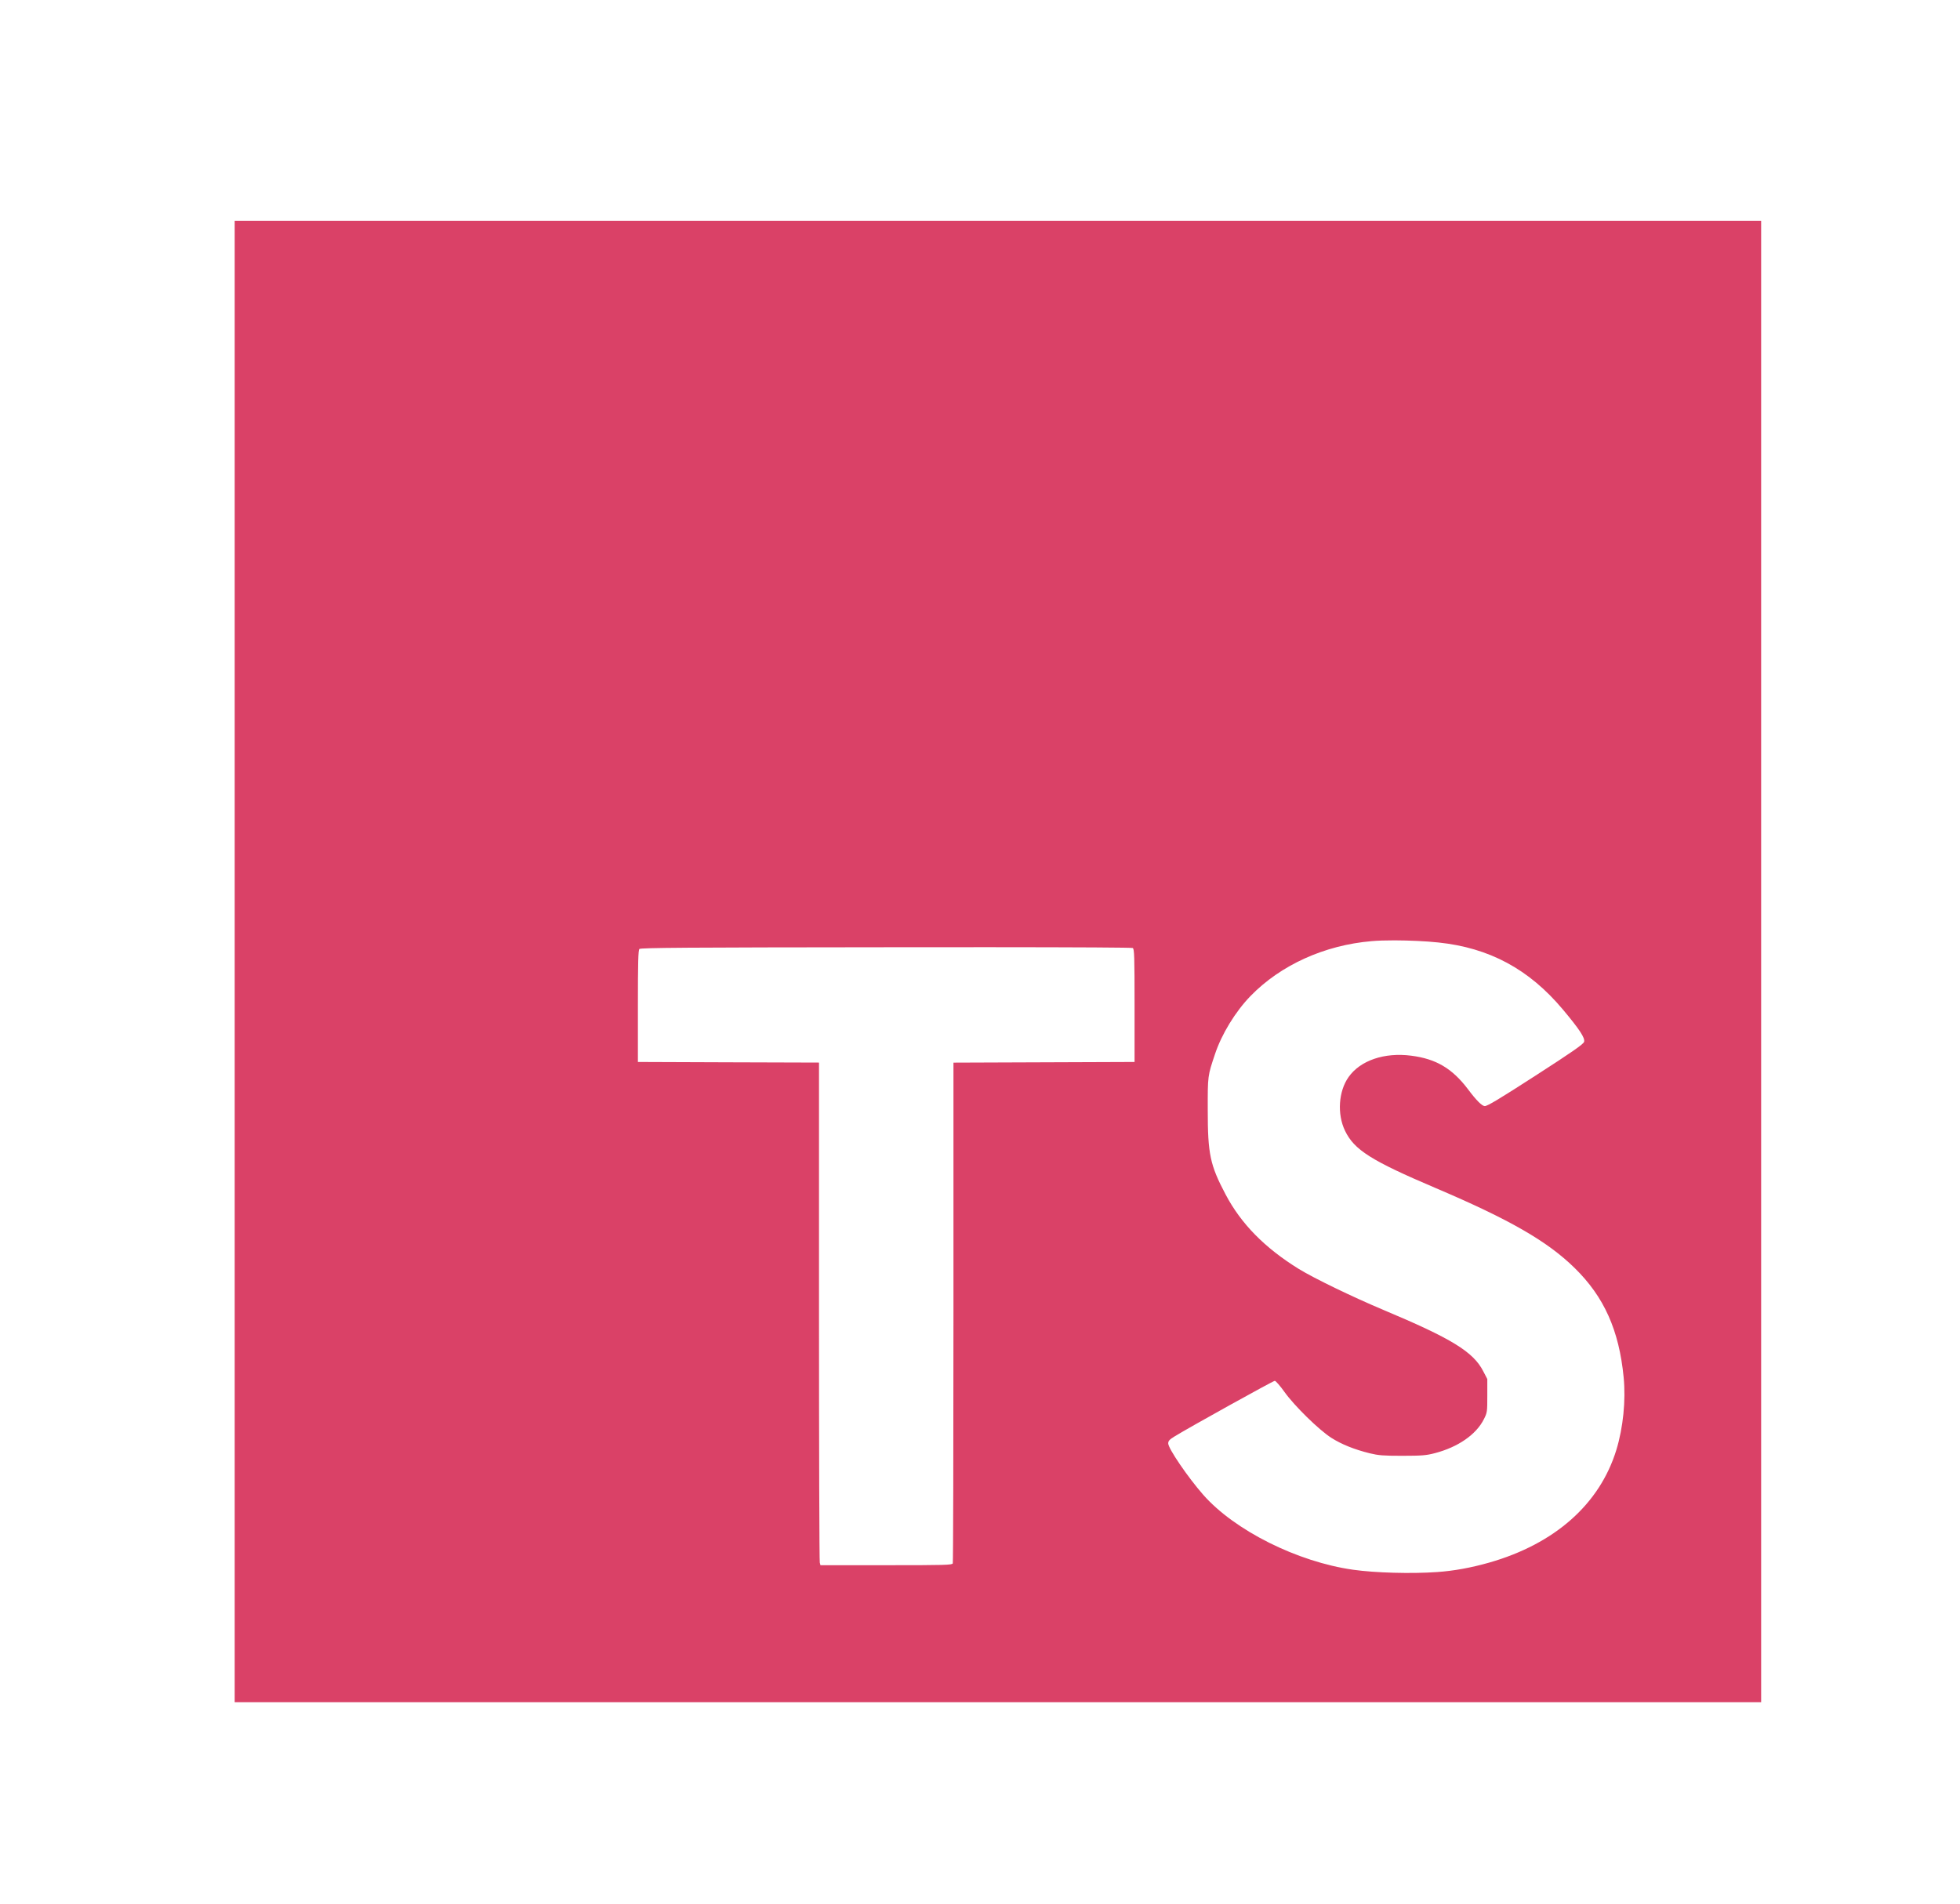<svg width="35" height="34" viewBox="0 0 35 34" fill="none" xmlns="http://www.w3.org/2000/svg">
<g id="typeScript">
<path id="Vector" fill-rule="evenodd" clip-rule="evenodd" d="M4.191 3.945V30.401H31.449V3.945H4.191ZM24.903 16.795C25.165 16.796 25.462 16.809 25.685 16.833C26.595 16.928 27.303 17.309 27.906 18.027C28.206 18.385 28.309 18.541 28.287 18.608C28.273 18.651 28.067 18.794 27.412 19.216C26.769 19.631 26.562 19.755 26.514 19.755C26.465 19.755 26.363 19.653 26.217 19.458C25.934 19.083 25.646 18.912 25.201 18.855C24.722 18.793 24.292 18.939 24.082 19.236C23.902 19.49 23.875 19.898 24.018 20.195C24.183 20.538 24.483 20.728 25.632 21.217C26.957 21.781 27.629 22.167 28.118 22.646C28.645 23.162 28.912 23.758 28.994 24.601C29.034 25.011 28.985 25.498 28.864 25.894C28.567 26.864 27.765 27.574 26.591 27.909C26.266 28.001 25.964 28.056 25.665 28.077C25.209 28.11 24.556 28.092 24.163 28.036C23.169 27.896 22.046 27.334 21.486 26.697C21.212 26.385 20.861 25.87 20.861 25.78C20.861 25.736 20.883 25.711 20.971 25.657C21.233 25.495 22.735 24.662 22.764 24.662C22.781 24.662 22.86 24.752 22.938 24.862C23.115 25.11 23.551 25.537 23.772 25.679C23.953 25.795 24.184 25.888 24.459 25.956C24.616 25.994 24.699 26.001 25.042 26.001C25.393 26 25.465 25.995 25.622 25.954C26.037 25.846 26.361 25.621 26.498 25.347C26.558 25.229 26.559 25.214 26.559 24.927V24.63L26.485 24.488C26.307 24.143 25.922 23.907 24.705 23.396C24.146 23.161 23.462 22.829 23.195 22.665C22.585 22.288 22.162 21.858 21.885 21.332C21.609 20.809 21.567 20.614 21.567 19.827C21.566 19.21 21.565 19.218 21.697 18.825C21.816 18.468 22.06 18.069 22.329 17.791C22.867 17.236 23.653 16.88 24.494 16.809C24.602 16.799 24.746 16.795 24.903 16.795ZM17.664 16.917C19.284 16.918 20.213 16.923 20.228 16.932C20.256 16.949 20.26 17.086 20.26 17.959V18.967L18.643 18.973L17.026 18.979V23.434C17.026 25.885 17.021 27.904 17.014 27.922C17.002 27.952 16.878 27.955 15.826 27.955H14.651L14.639 27.909C14.631 27.883 14.625 25.864 14.625 23.421L14.625 18.978L13.008 18.973L11.391 18.967V17.971C11.391 17.181 11.397 16.97 11.418 16.949C11.441 16.927 12.266 16.921 15.821 16.918C16.507 16.917 17.123 16.917 17.664 16.917Z" fill="#DA4167"/>
</g>
</svg>
